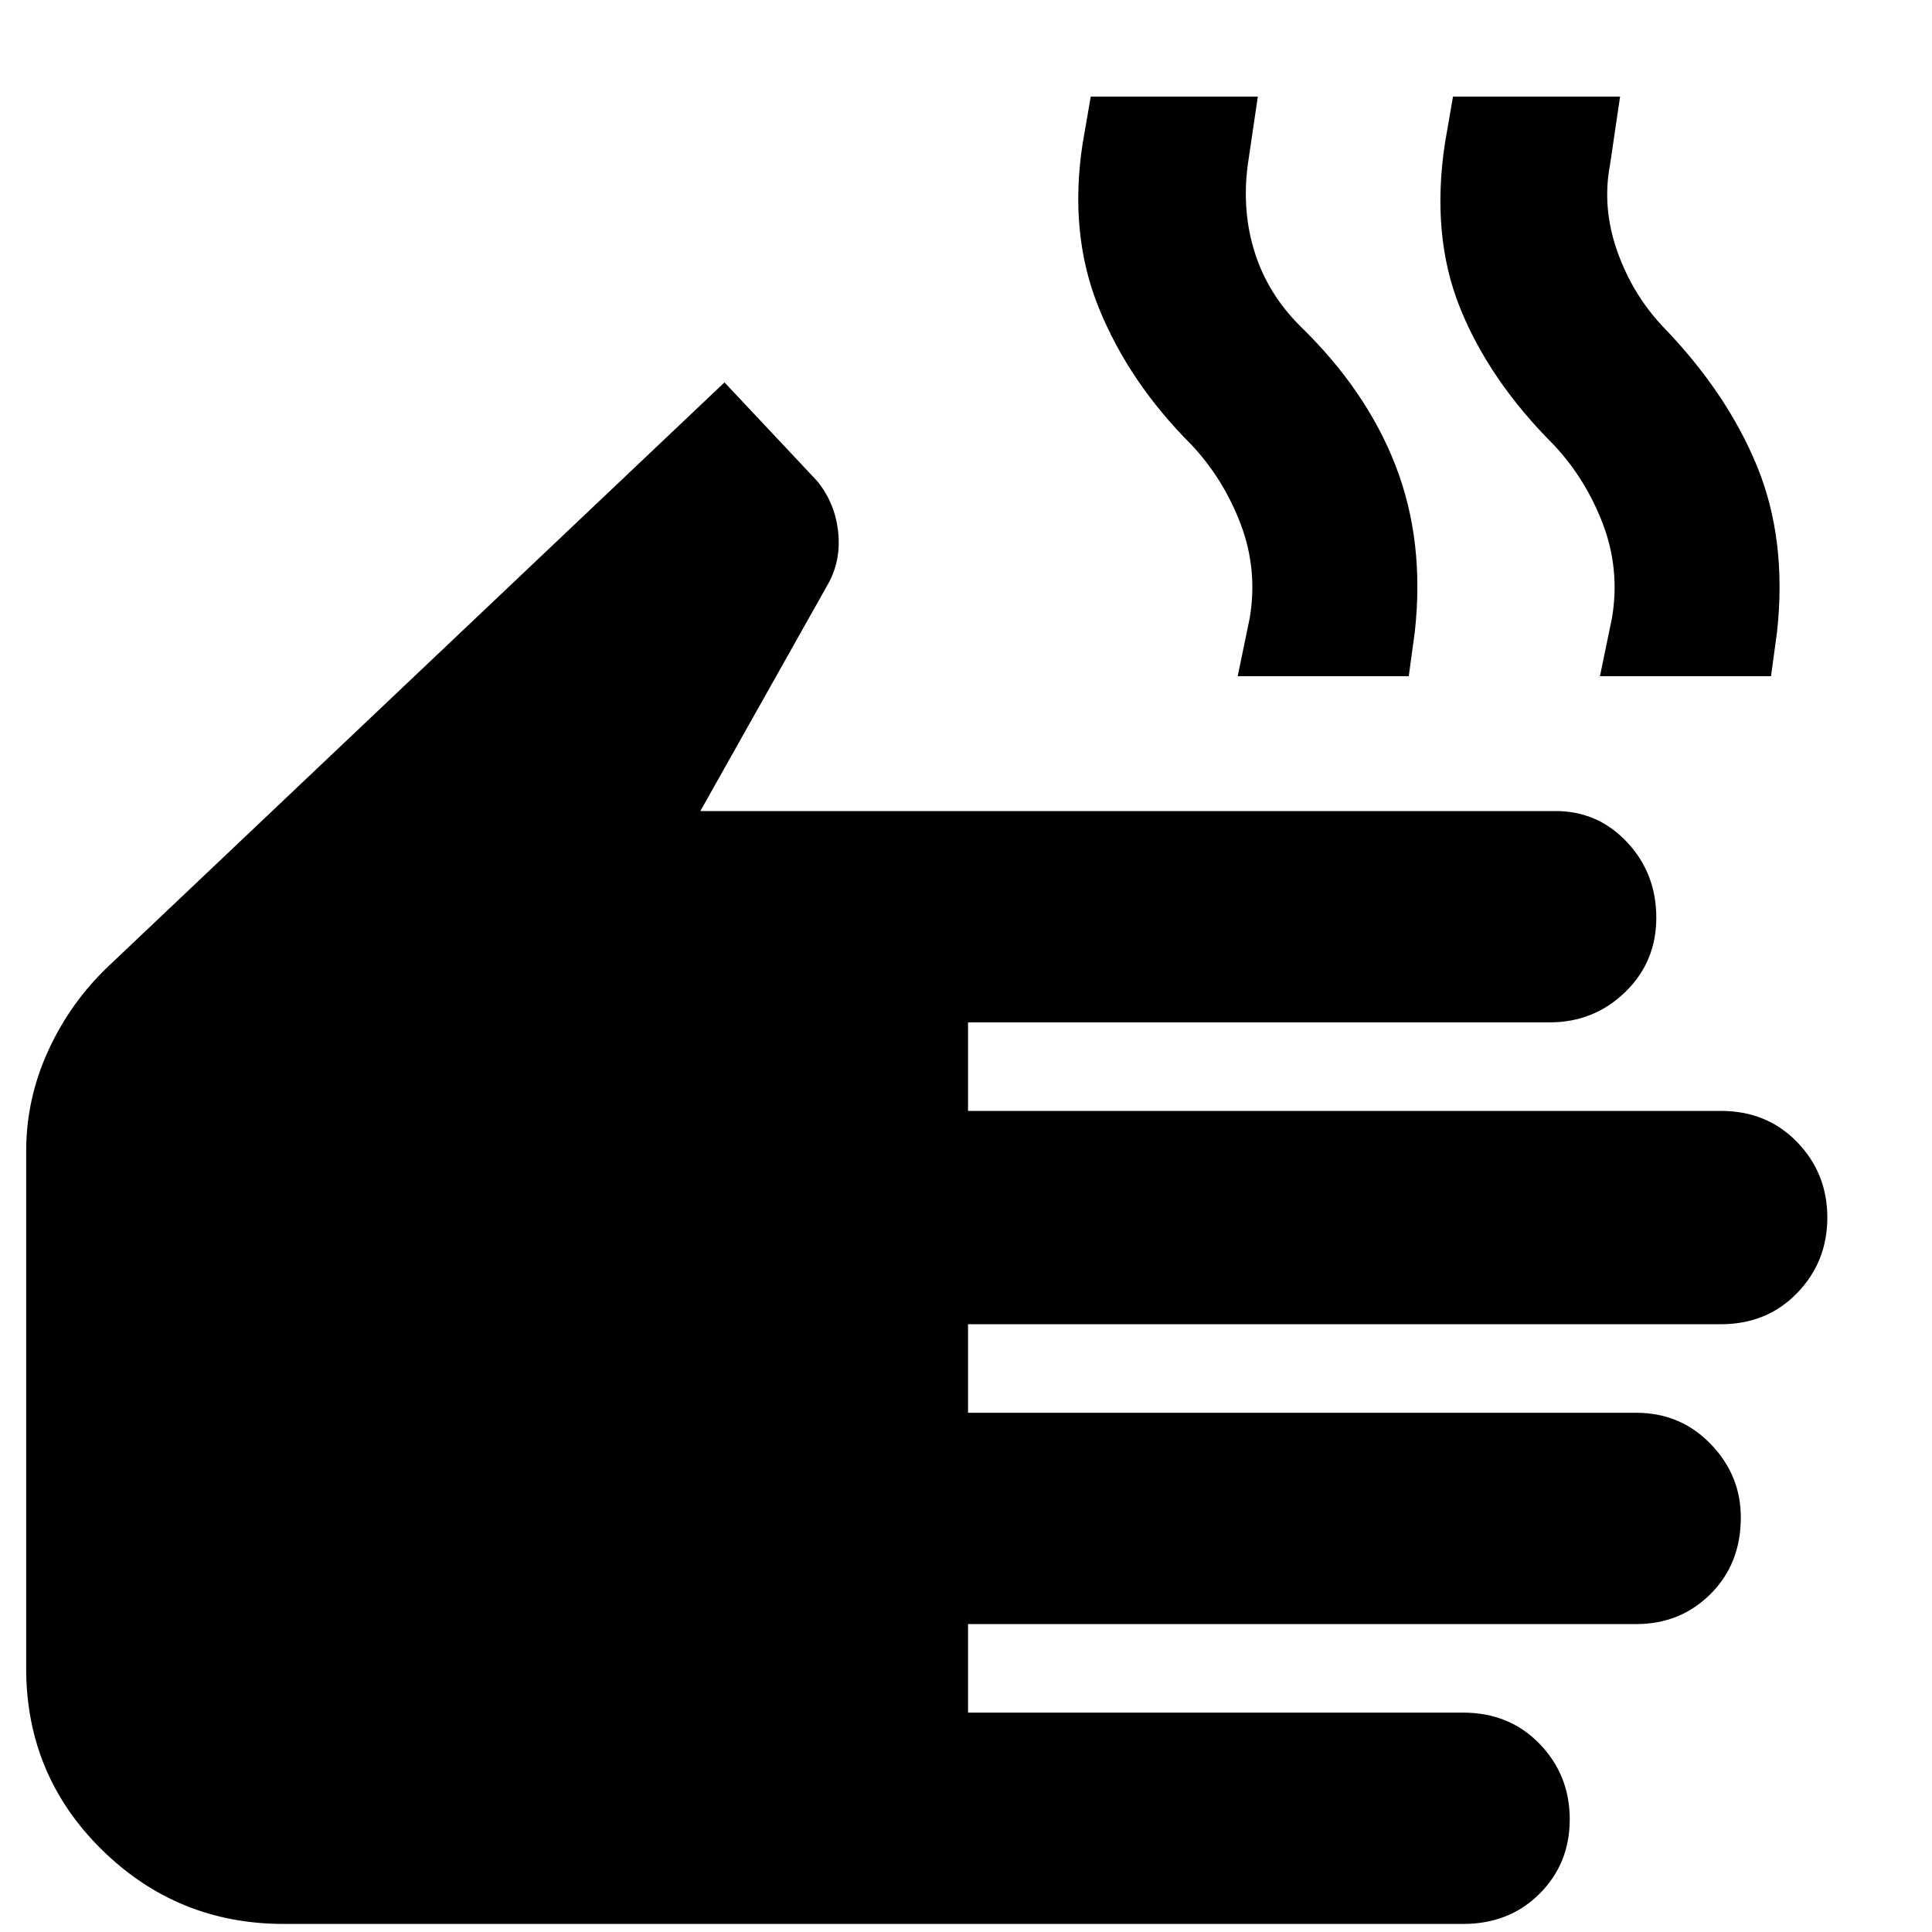<svg xmlns="http://www.w3.org/2000/svg" height="40" width="40"><path d="M5.875 39.833q-2.208 0-3.771-1.541Q.542 36.75.542 34.542V23.833q0-1.083.458-2.083.458-1 1.25-1.75L15 7.917l1.917 2.041q.375.459.437 1.063.063.604-.229 1.104L14.5 16.792h17.708q.875 0 1.48.646.604.645.604 1.562t-.646 1.542q-.646.625-1.563.625H20.042V23h15.583q.958 0 1.583.646t.625 1.562q0 .917-.625 1.563-.625.646-1.583.646H20.042v1.833h13.833q.917 0 1.542.646t.625 1.521q0 .958-.625 1.583t-1.542.625H20.042v1.833h10.25q.958 0 1.583.646t.625 1.563q0 .916-.625 1.541-.625.625-1.583.625ZM25.625 14l.25-1.208q.167-1-.187-1.938-.355-.937-1.021-1.646-1.292-1.291-1.917-2.833-.625-1.542-.333-3.417L22.583 2h3.459l-.209 1.417q-.125.958.146 1.812.271.854.938 1.521 1.375 1.333 1.979 2.896.604 1.562.396 3.437l-.125.917Zm7.5 0 .25-1.208q.167-1-.187-1.938-.355-.937-1.021-1.646-1.334-1.333-1.938-2.833-.604-1.5-.312-3.417L30.083 2h3.459l-.209 1.417q-.166.875.146 1.771.313.895.938 1.562 1.333 1.375 1.958 2.896t.417 3.437l-.125.917Z"/></svg>